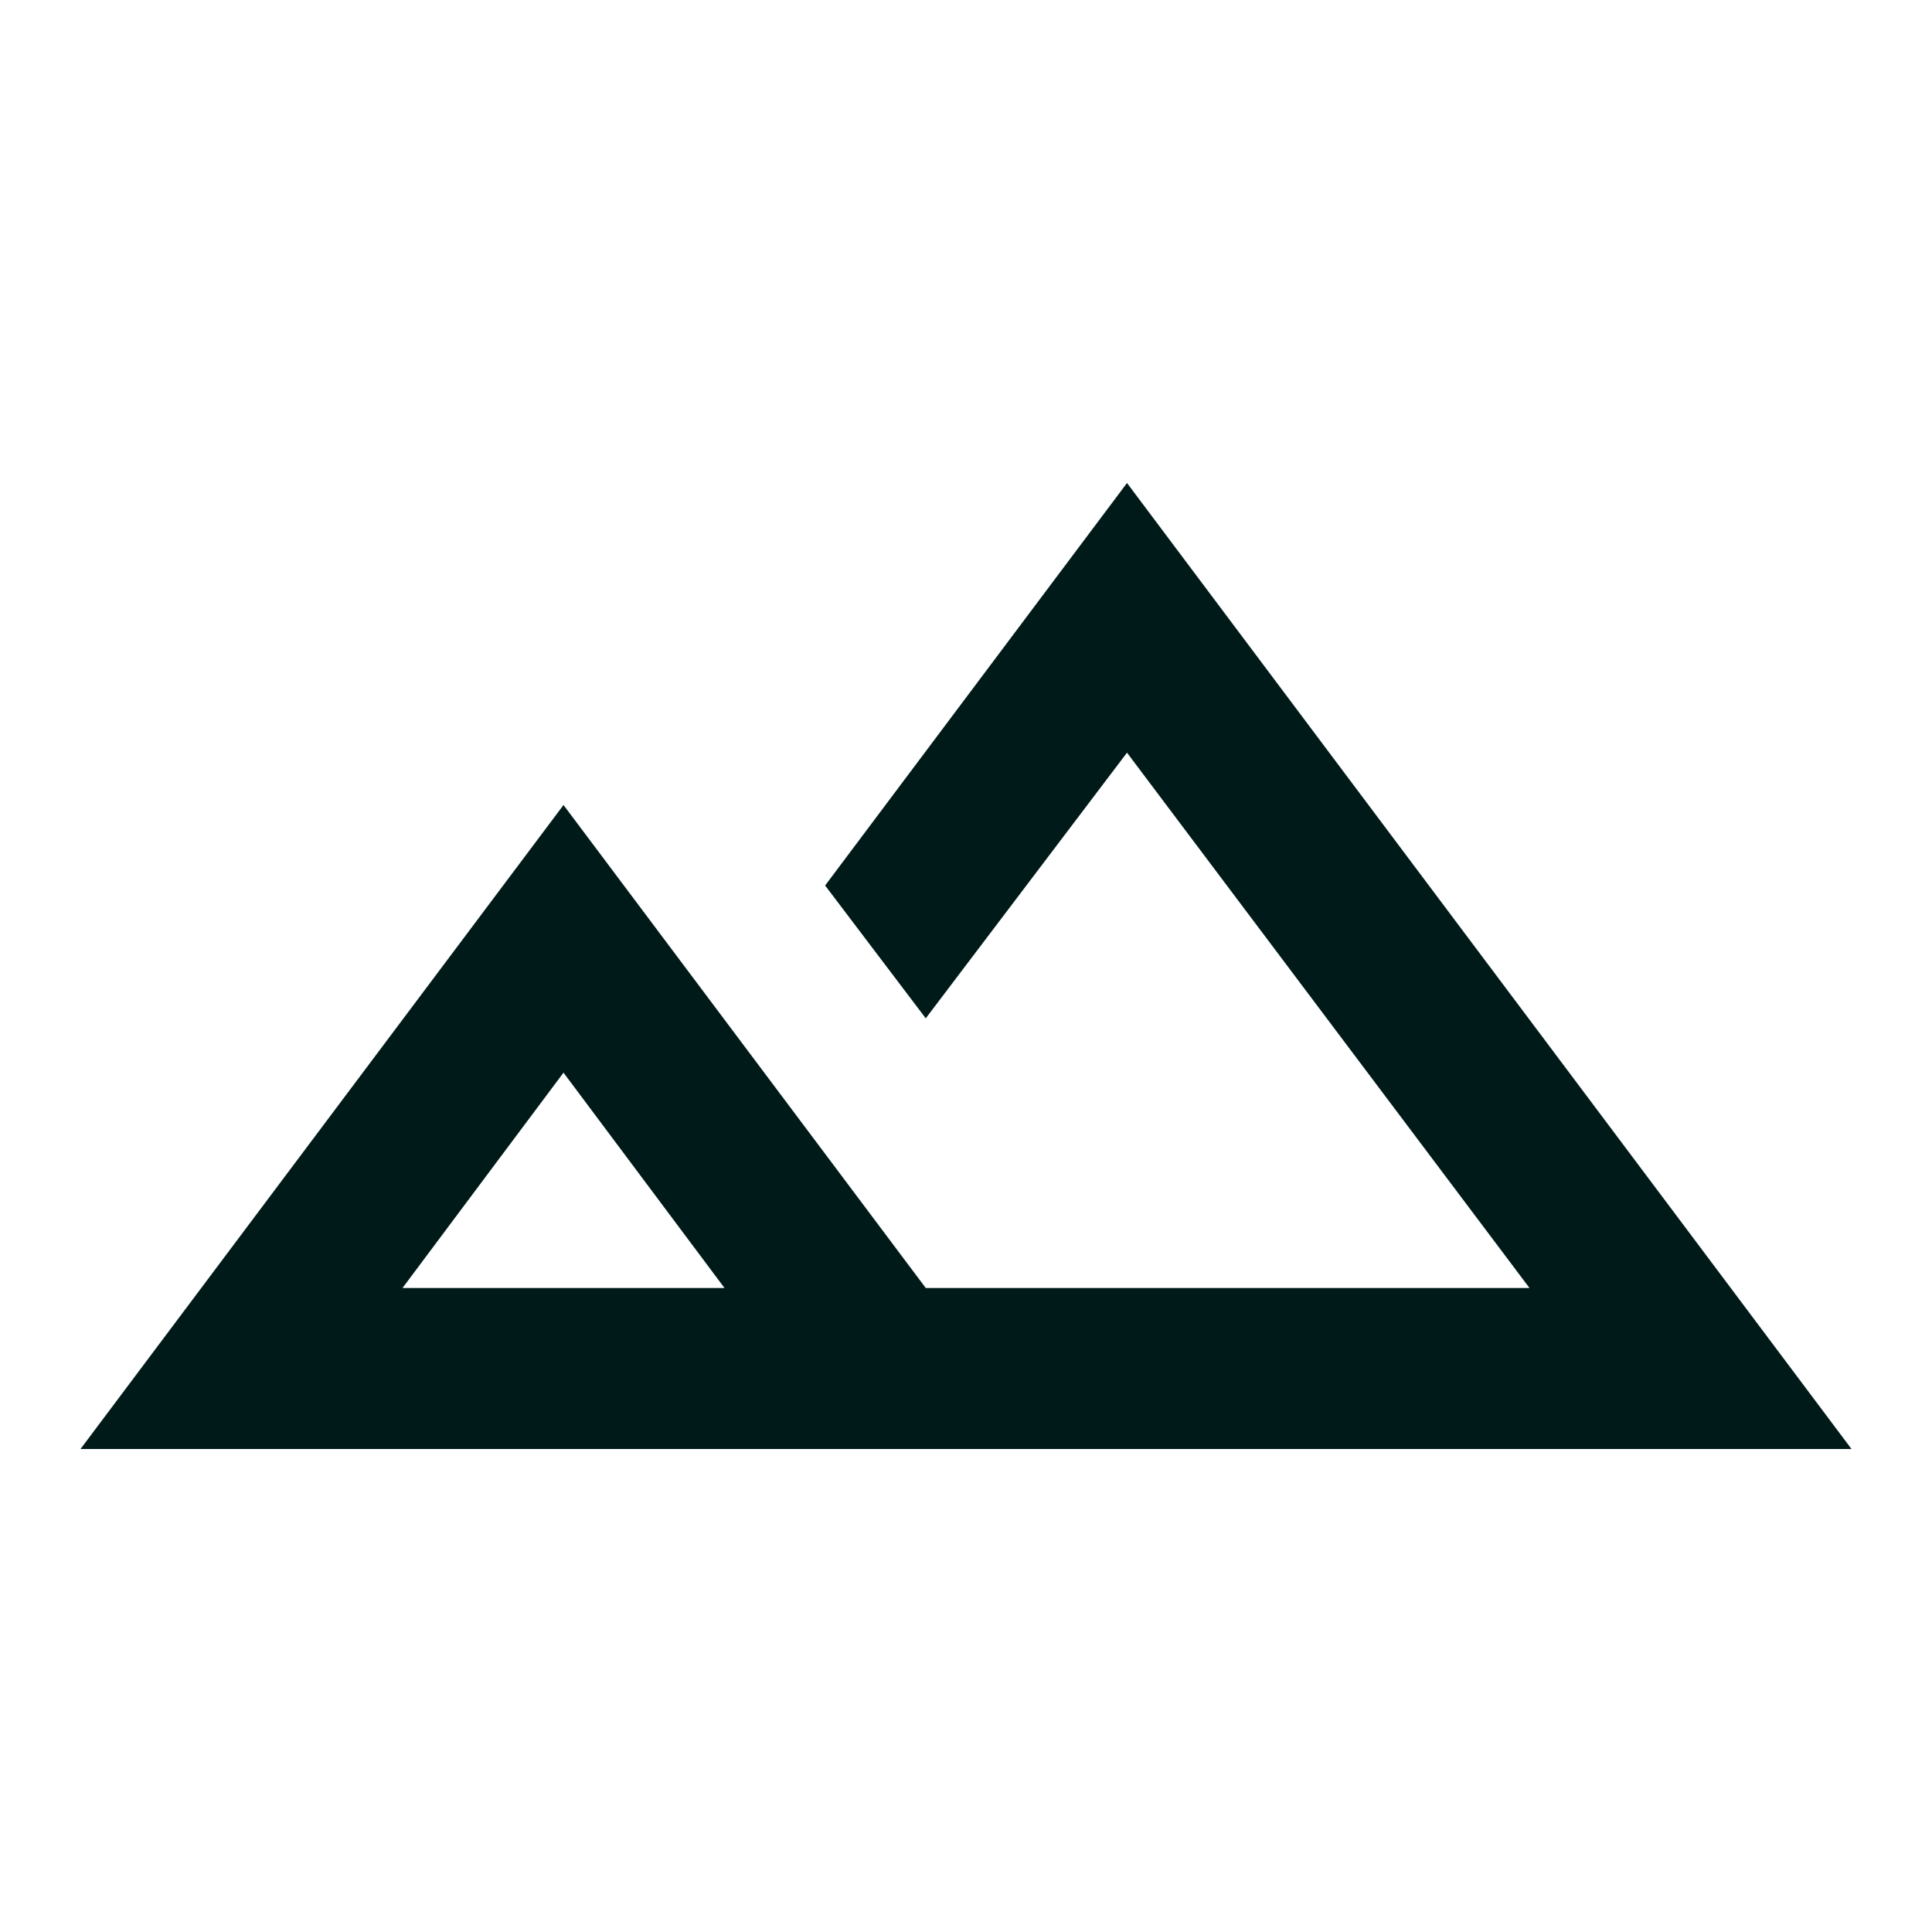 <svg width="24" height="24" viewBox="0 0 24 24" fill="none" xmlns="http://www.w3.org/2000/svg">
<mask id="mask0_6_1111" style="mask-type:alpha" maskUnits="userSpaceOnUse" x="0" y="0" width="24" height="24">
<rect width="24" height="24" fill="#D9D9D9"/>
</mask>
<g mask="url(#mask0_6_1111)">
<path d="M1 18L7 10L11.5 16H19L14 9.35L11.5 12.65L10.25 11L14 6L23 18H1ZM5 16H9L7 13.325L5 16Z" fill="#001A1A"/>
</g>
</svg>
